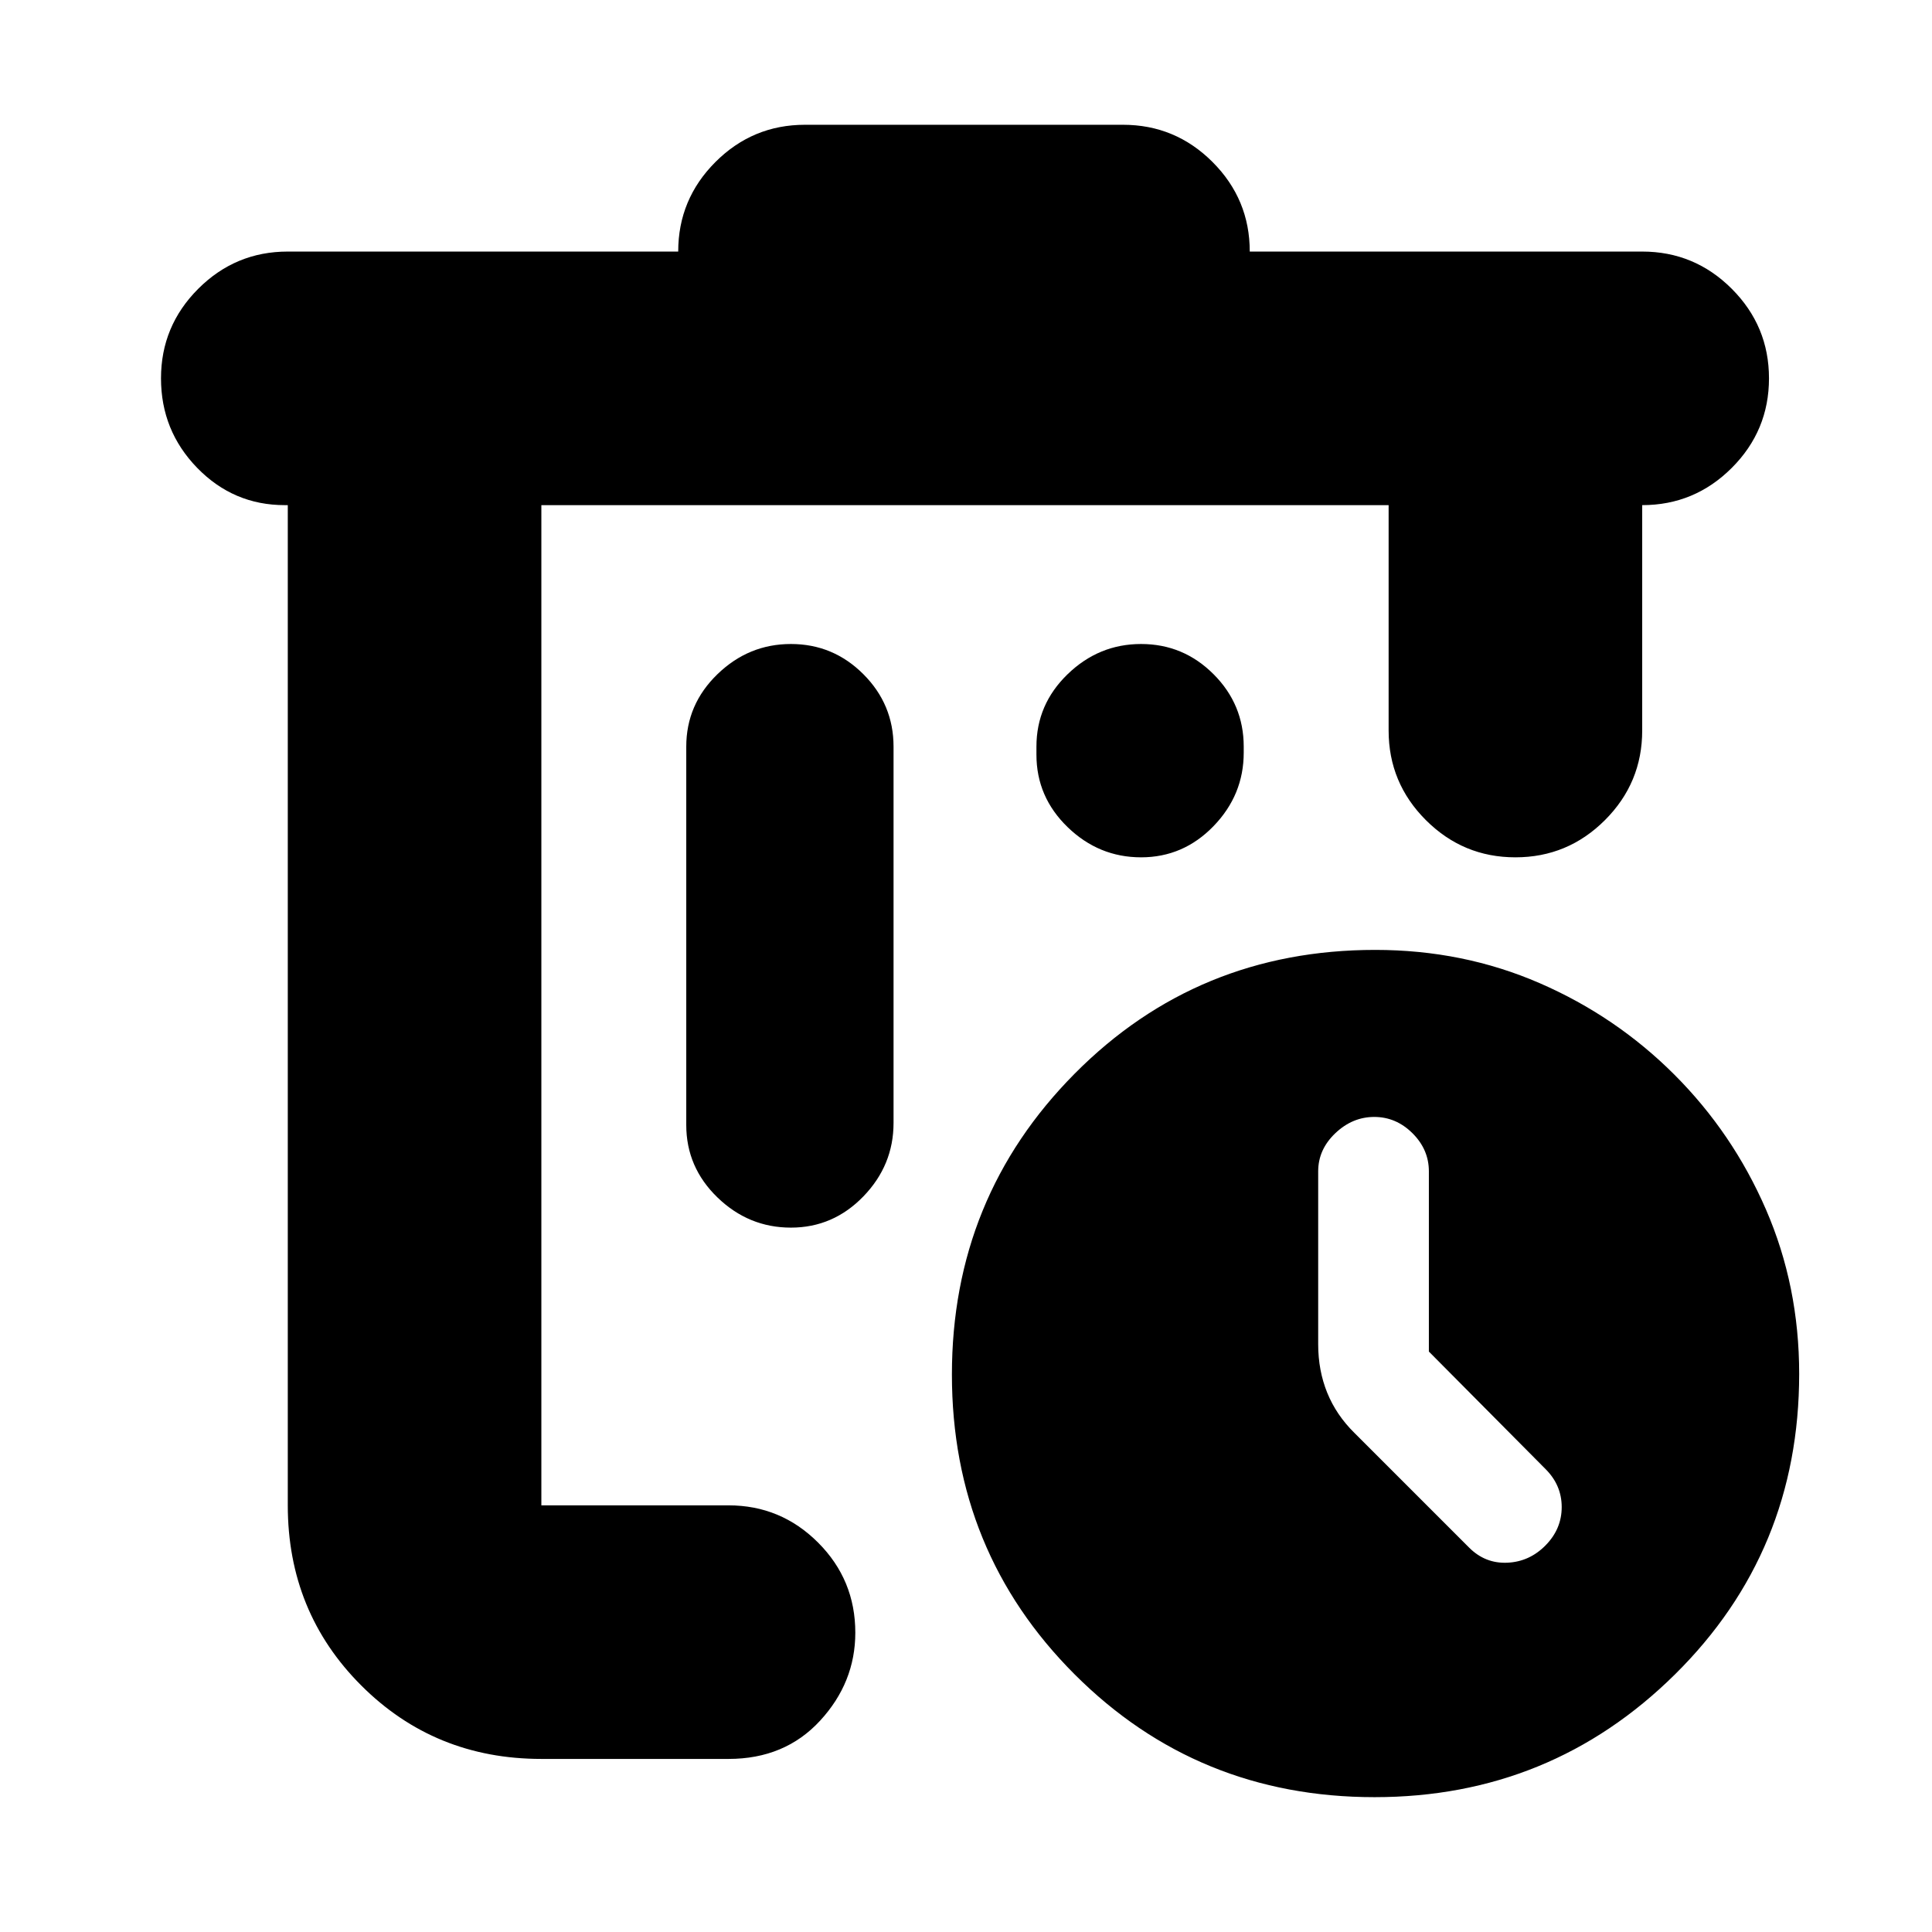 <svg xmlns="http://www.w3.org/2000/svg" height="24" viewBox="0 -960 960 960" width="24"><path d="M269-709v497-497Zm0 623q-53 0-89.5-36.5T143-212v-497h-1.5Q116-709 98-727.5T80-772q0-26 18.5-44.5T143-835h194q0-26 18.5-44.5T400-898h158q26 0 44.5 18.5T621-835h195q26 0 44.5 18.5T879-772q0 26-18.5 44.5T816-709v112q0 26-18.5 44.5T753-534q-26 0-44.5-18.5T690-597v-112H269v497h93q26 0 44.5 18.5t18.5 44.77Q425-124 407.5-105 390-86 362-86h-93Zm124-554q-21 0-36.5 15T341-589v188q0 21 15.5 36t36.5 15q21 0 36-15.5t15-36.5v-187q0-21-15-36t-36-15Zm174 0q-21 0-36.5 15T515-589v4q0 21 15.5 36t36.5 15q21 0 36-15.5t15-36.5v-3q0-21-15-36t-36-15ZM683-67q-88 0-149-61t-61-149q0-88 61-149.5T683.35-488Q727-488 765-471.5q38 16.5 67 45.5t45.5 67q16.5 38 16.5 81.65Q894-189 832.28-128 770.57-67 683-67Zm27-221.42V-378q0-10.8-8.14-18.9-8.15-8.1-19-8.1-10.86 0-19.36 8.1T655-378v86q0 13 4.5 24.07T673-248l57 57q8 8 19 7.5t19-8.64q8-8.15 8-19 0-10.86-8-18.86l-58-58.42Z"/></svg>